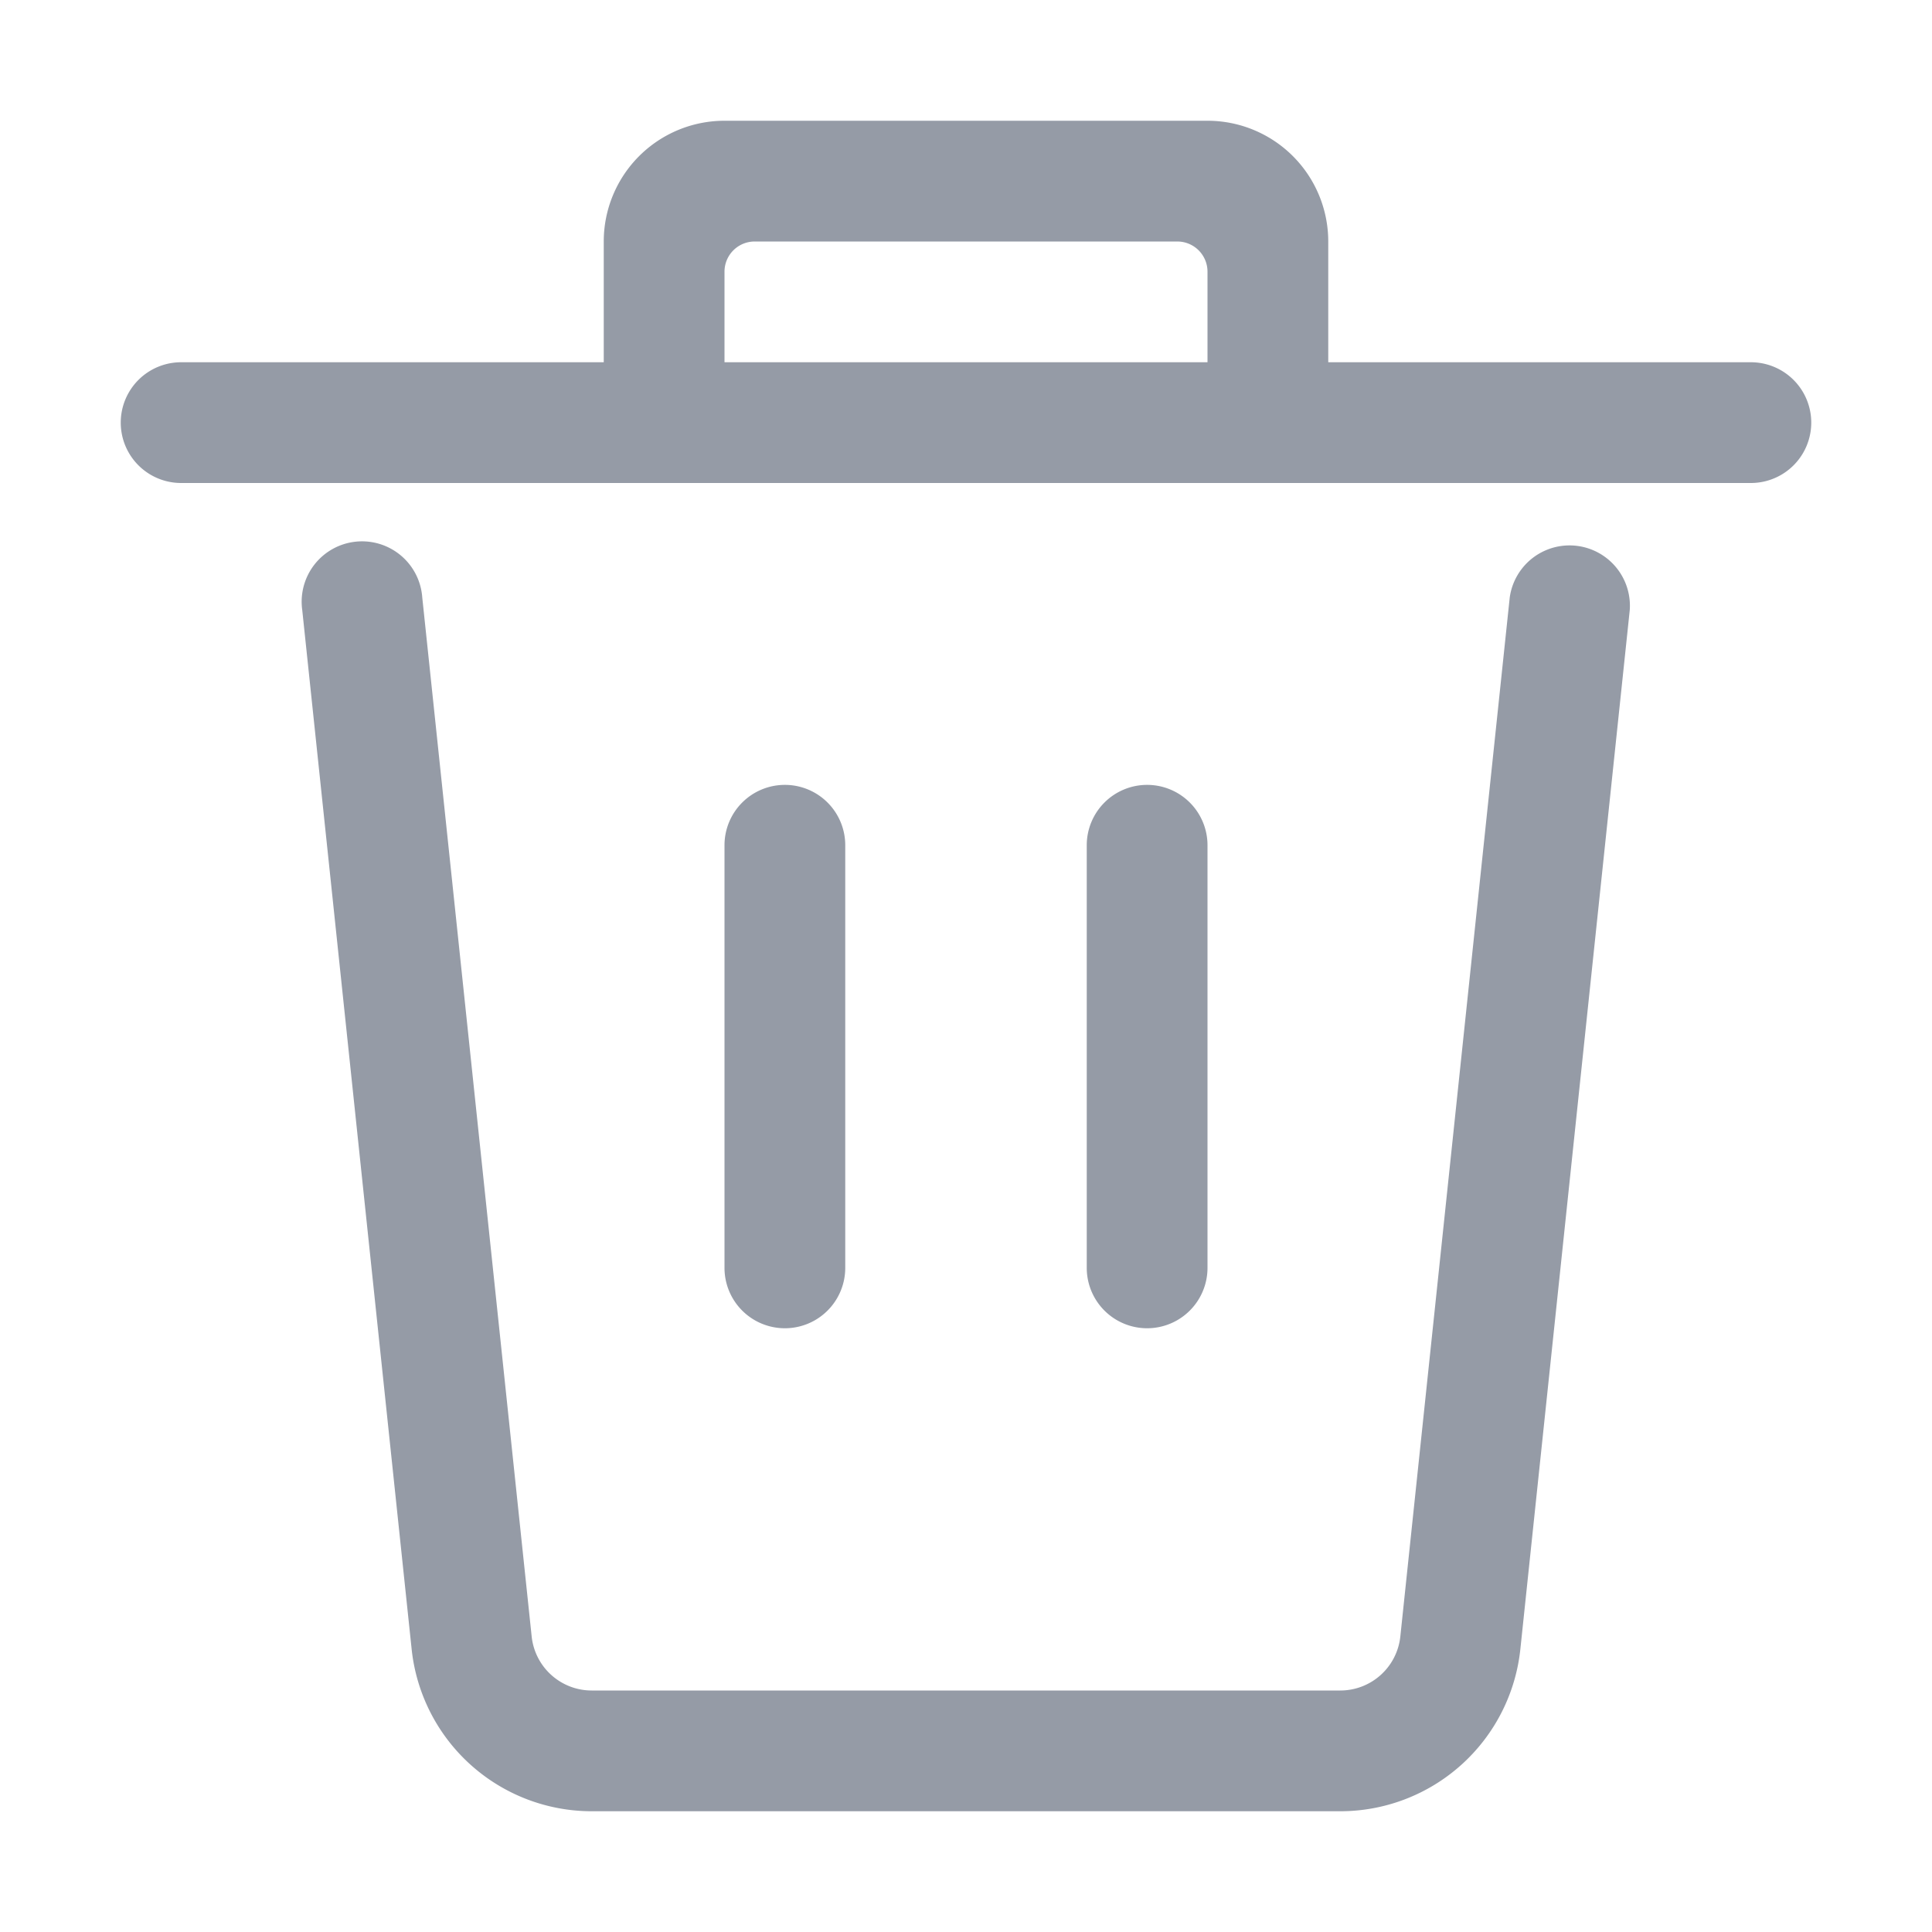 <?xml version="1.0" standalone="no"?><!DOCTYPE svg PUBLIC "-//W3C//DTD SVG 1.1//EN" "http://www.w3.org/Graphics/SVG/1.1/DTD/svg11.dtd"><svg t="1622776332760" class="icon" viewBox="0 0 1024 1024" version="1.1" xmlns="http://www.w3.org/2000/svg" p-id="2561" xmlns:xlink="http://www.w3.org/1999/xlink" width="20" height="20"><defs><style type="text/css"></style></defs><path d="M800.192 316.672a32 32 0 0 1 63.616 6.656l-57.984 550.72A96 96 0 0 1 710.4 960H313.6a96 96 0 0 1-95.424-85.952l-57.984-550.72a32 32 0 1 1 63.616-6.656l57.984 550.656A32 32 0 0 0 313.6 896h396.8a32 32 0 0 0 31.808-28.672l57.984-550.656zM608 416a32 32 0 0 1 32 32v224a32 32 0 1 1-64 0V448a32 32 0 0 1 32-32z m-192 0A32 32 0 0 1 448 448v224a32 32 0 1 1-64 0V448a32 32 0 0 1 32-32zM384 192h256v-48A16 16 0 0 0 624 128h-224a16 16 0 0 0-16 16V192zM320 192V128a64 64 0 0 1 64-64h256a64 64 0 0 1 64 64v64h224a32 32 0 1 1 0 64h-832a32 32 0 1 1 0-64H320z" p-id="2562" fill="#959BA6"></path></svg>